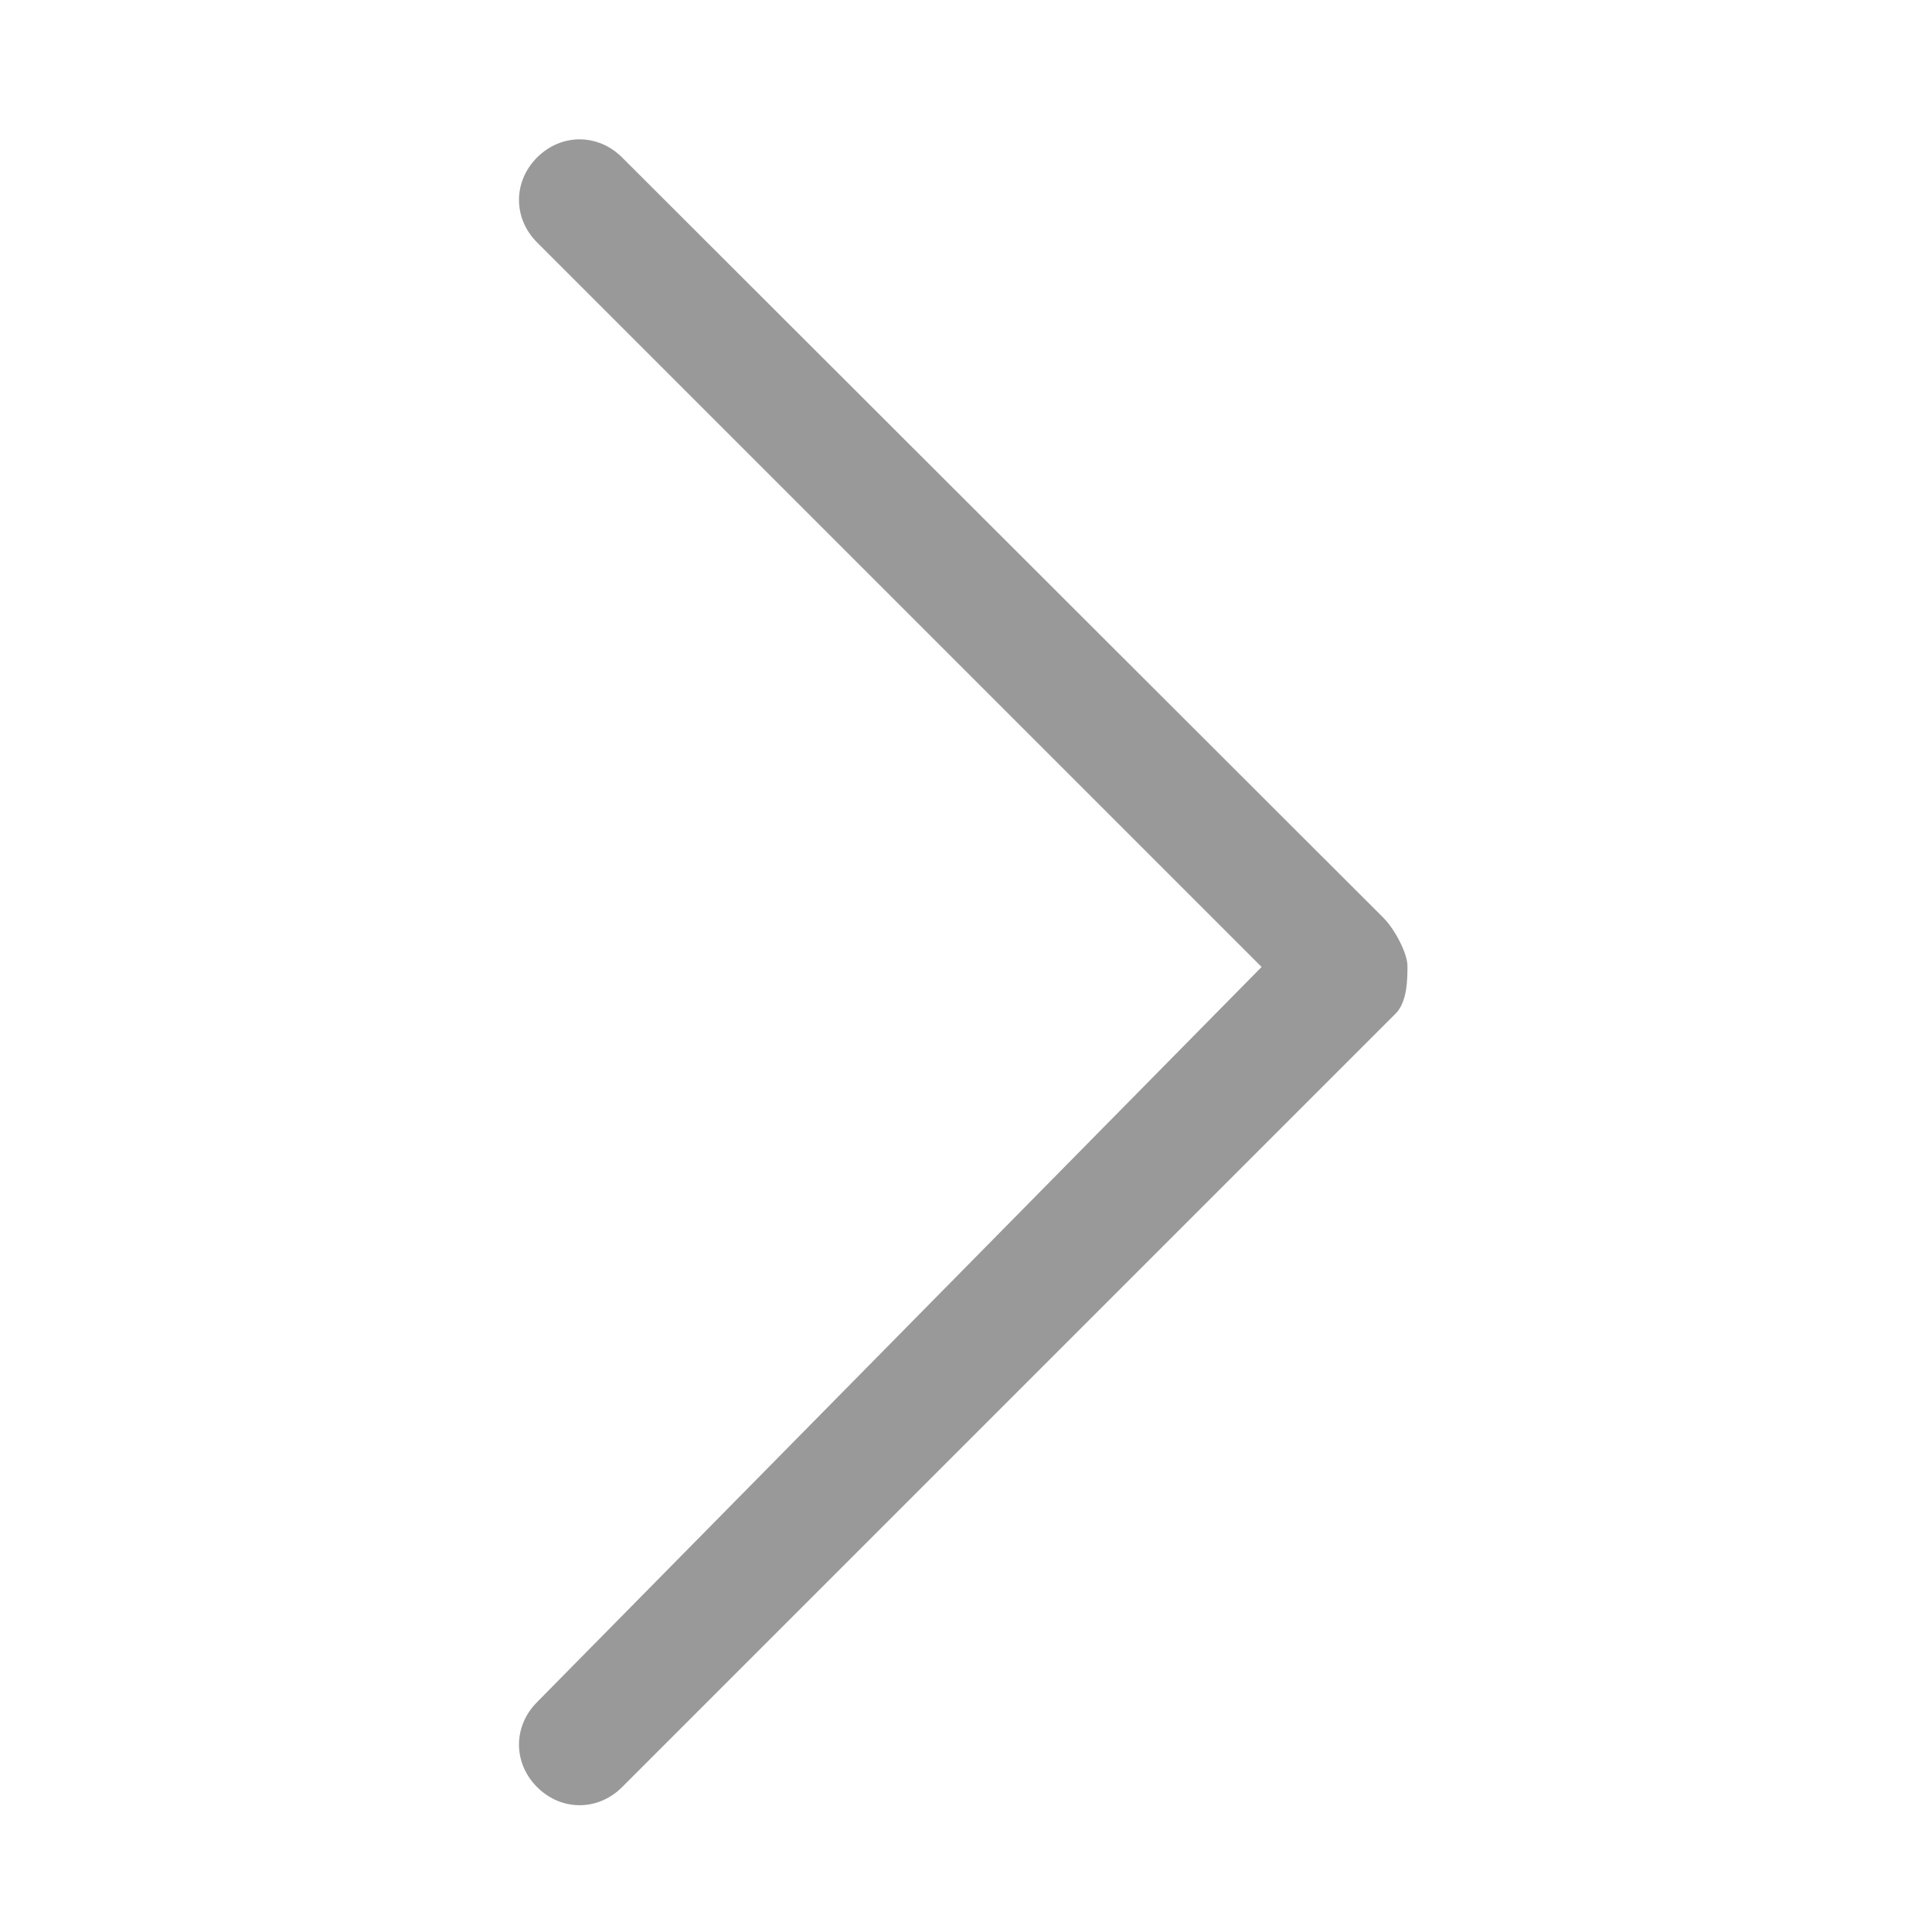 <?xml version="1.0" encoding="utf-8"?>
<!-- Generator: Adobe Illustrator 18.1.0, SVG Export Plug-In . SVG Version: 6.00 Build 0)  -->
<svg version="1.1" id="图层_1" xmlns="http://www.w3.org/2000/svg" xmlns:xlink="http://www.w3.org/1999/xlink" x="0px" y="0px"
	 viewBox="-1317 326.4 200 200" enable-background="new -1317 326.4 200 200" xml:space="preserve">
<path fill="#999999" d="M-1261.4,502.6c-2.5,2.5-2.5,6.3,0,8.8c2.5,2.5,6.3,2.5,8.8,0l80-80c1.3-1.2,1.3-3.7,1.3-5s-1.3-3.8-2.5-5
	l-78.8-78.7c-2.5-2.5-6.3-2.5-8.8,0c-2.5,2.5-2.5,6.3,0,8.8l75,75L-1261.4,502.6z"/>
</svg>
